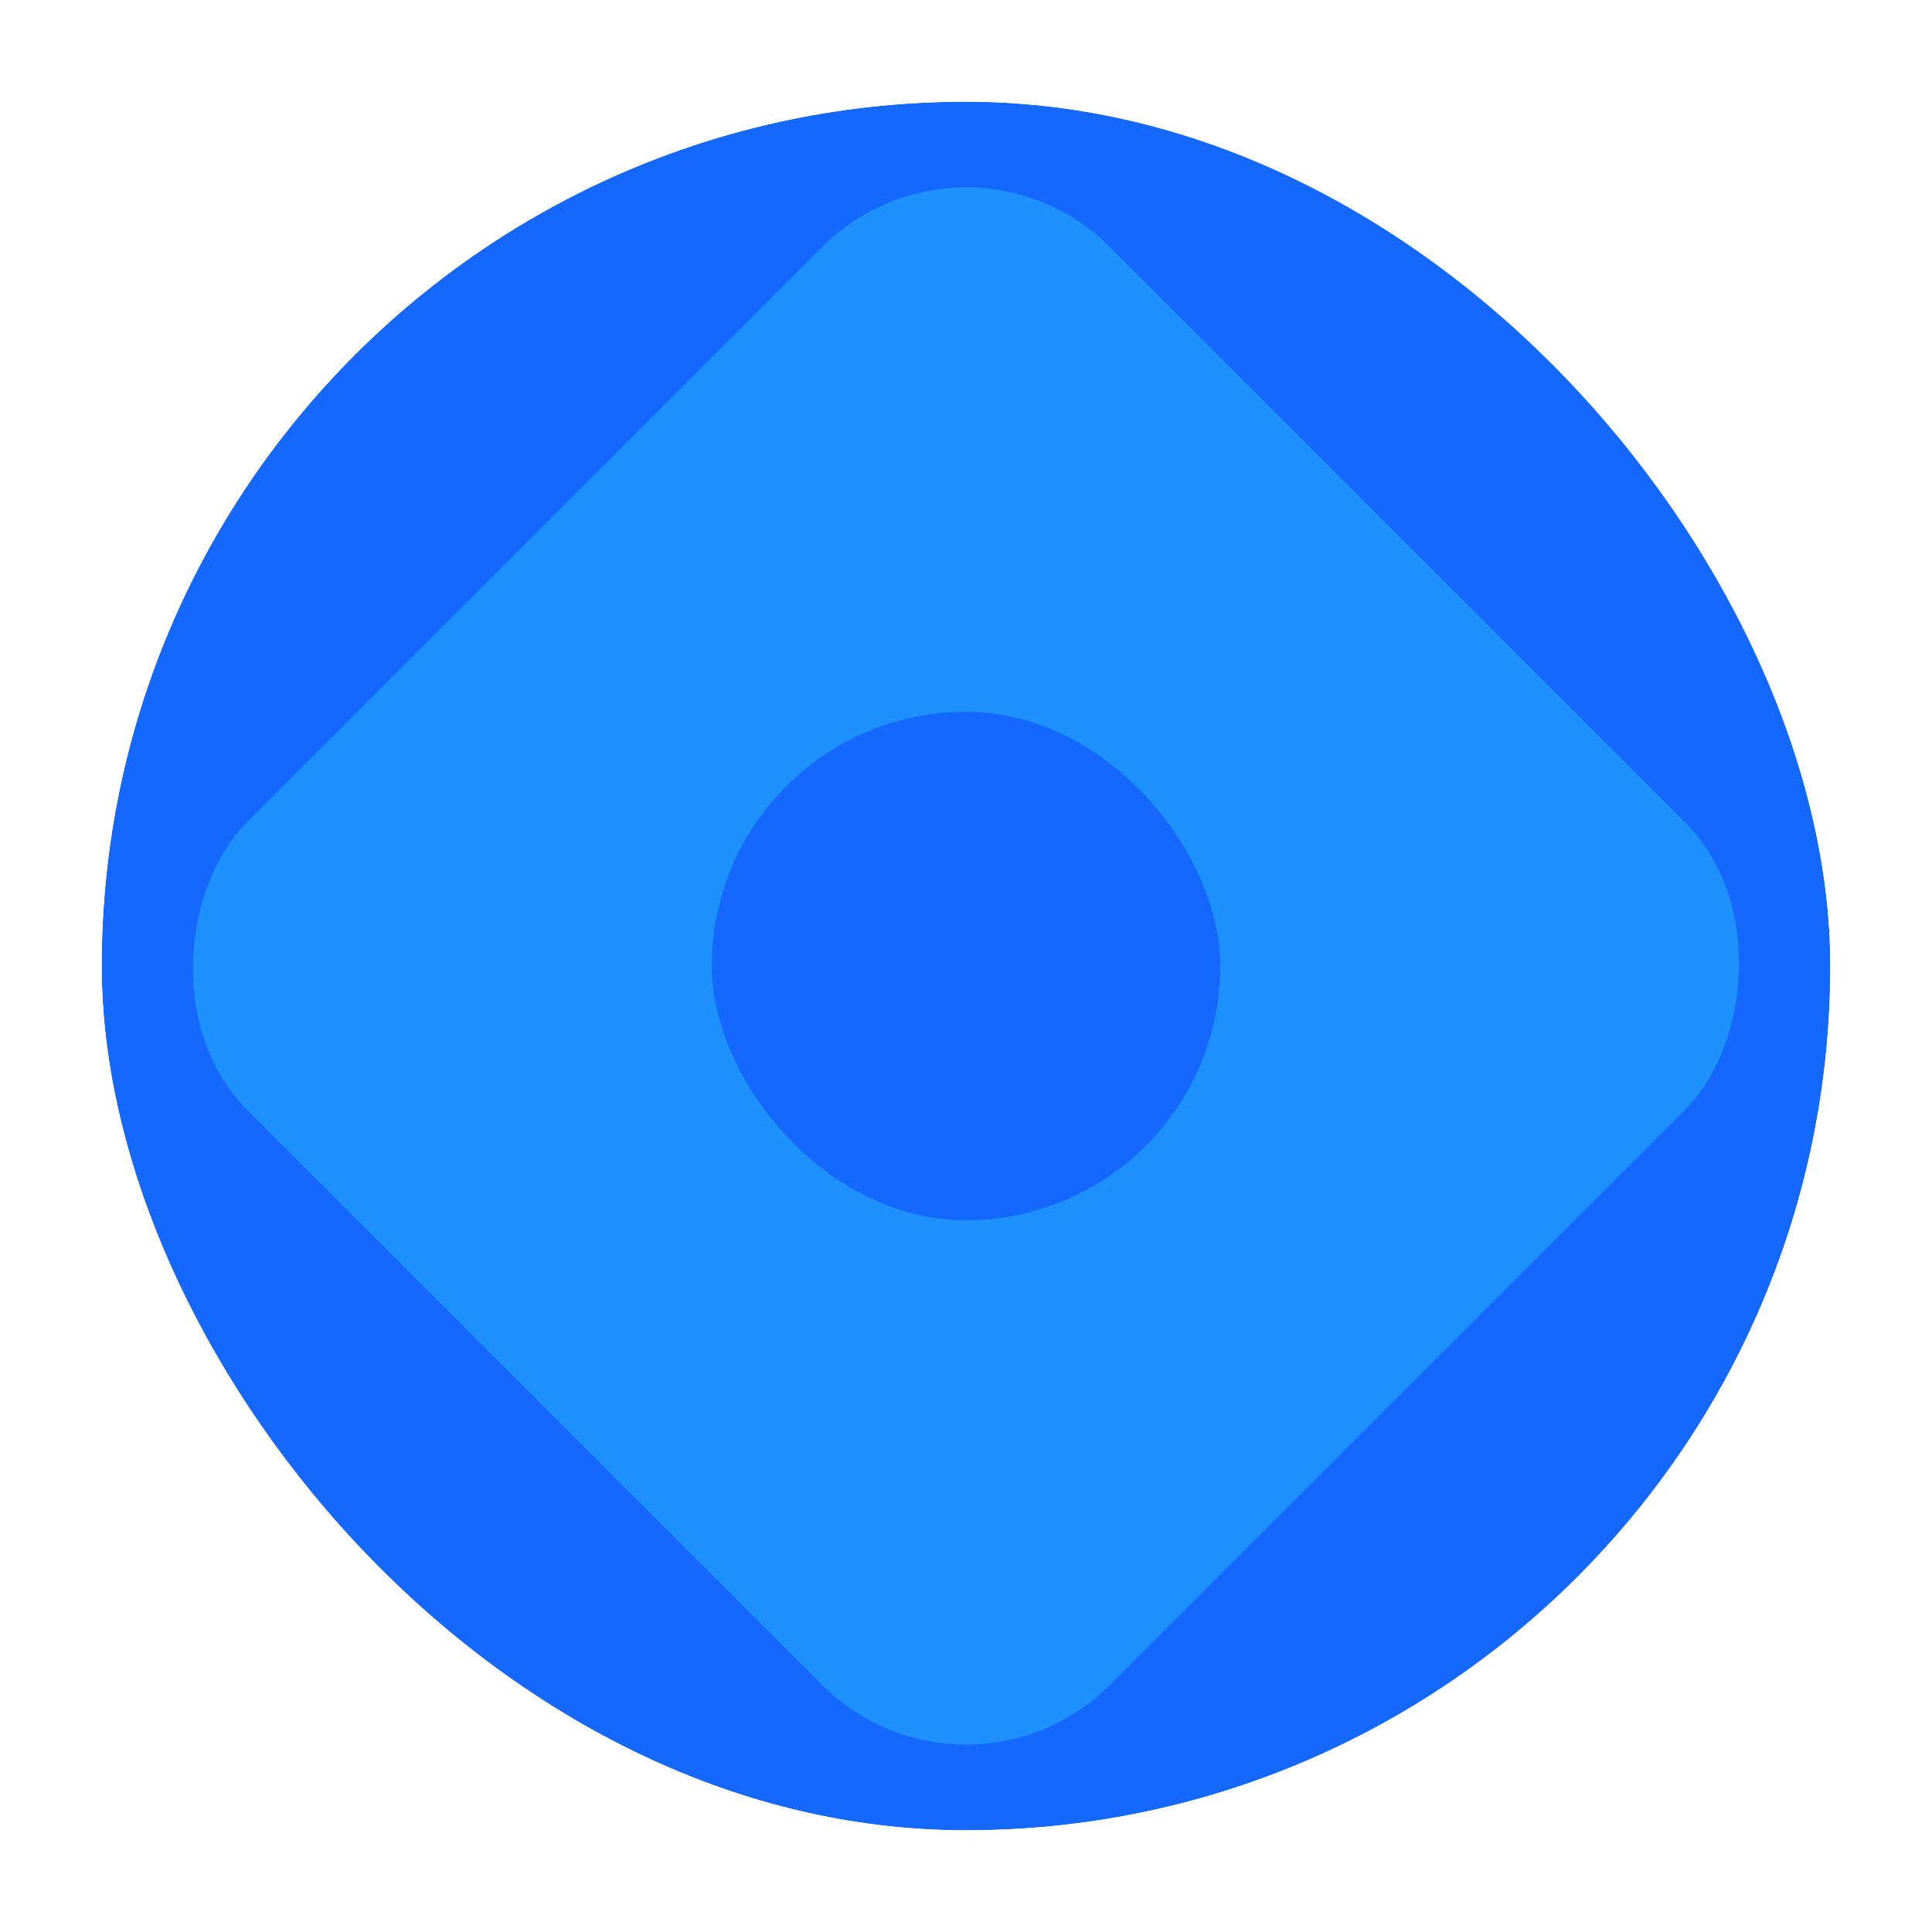 <svg width="76" height="76" viewBox="0 0 76 76" fill="none" xmlns="http://www.w3.org/2000/svg">
<g filter="url(#filter0_f_351_430)">
<rect x="4" y="4" width="68" height="68" rx="34" fill="#1468FE"/>
<rect x="2.5" y="2.5" width="71" height="71" rx="35.5" stroke="white" stroke-width="3"/>
</g>
<rect x="38" y="4.059" width="48" height="48" rx="8" transform="rotate(45 38 4.059)" fill="#1E90FF"/>
<rect x="28" y="28" width="20" height="20" rx="10" fill="#1468FE"/>
<defs>
<filter id="filter0_f_351_430" x="0" y="0" width="76" height="76" filterUnits="userSpaceOnUse" color-interpolation-filters="sRGB">
<feFlood flood-opacity="0" result="BackgroundImageFix"/>
<feBlend mode="normal" in="SourceGraphic" in2="BackgroundImageFix" result="shape"/>
<feGaussianBlur stdDeviation="0.5" result="effect1_foregroundBlur_351_430"/>
</filter>
</defs>
</svg>
